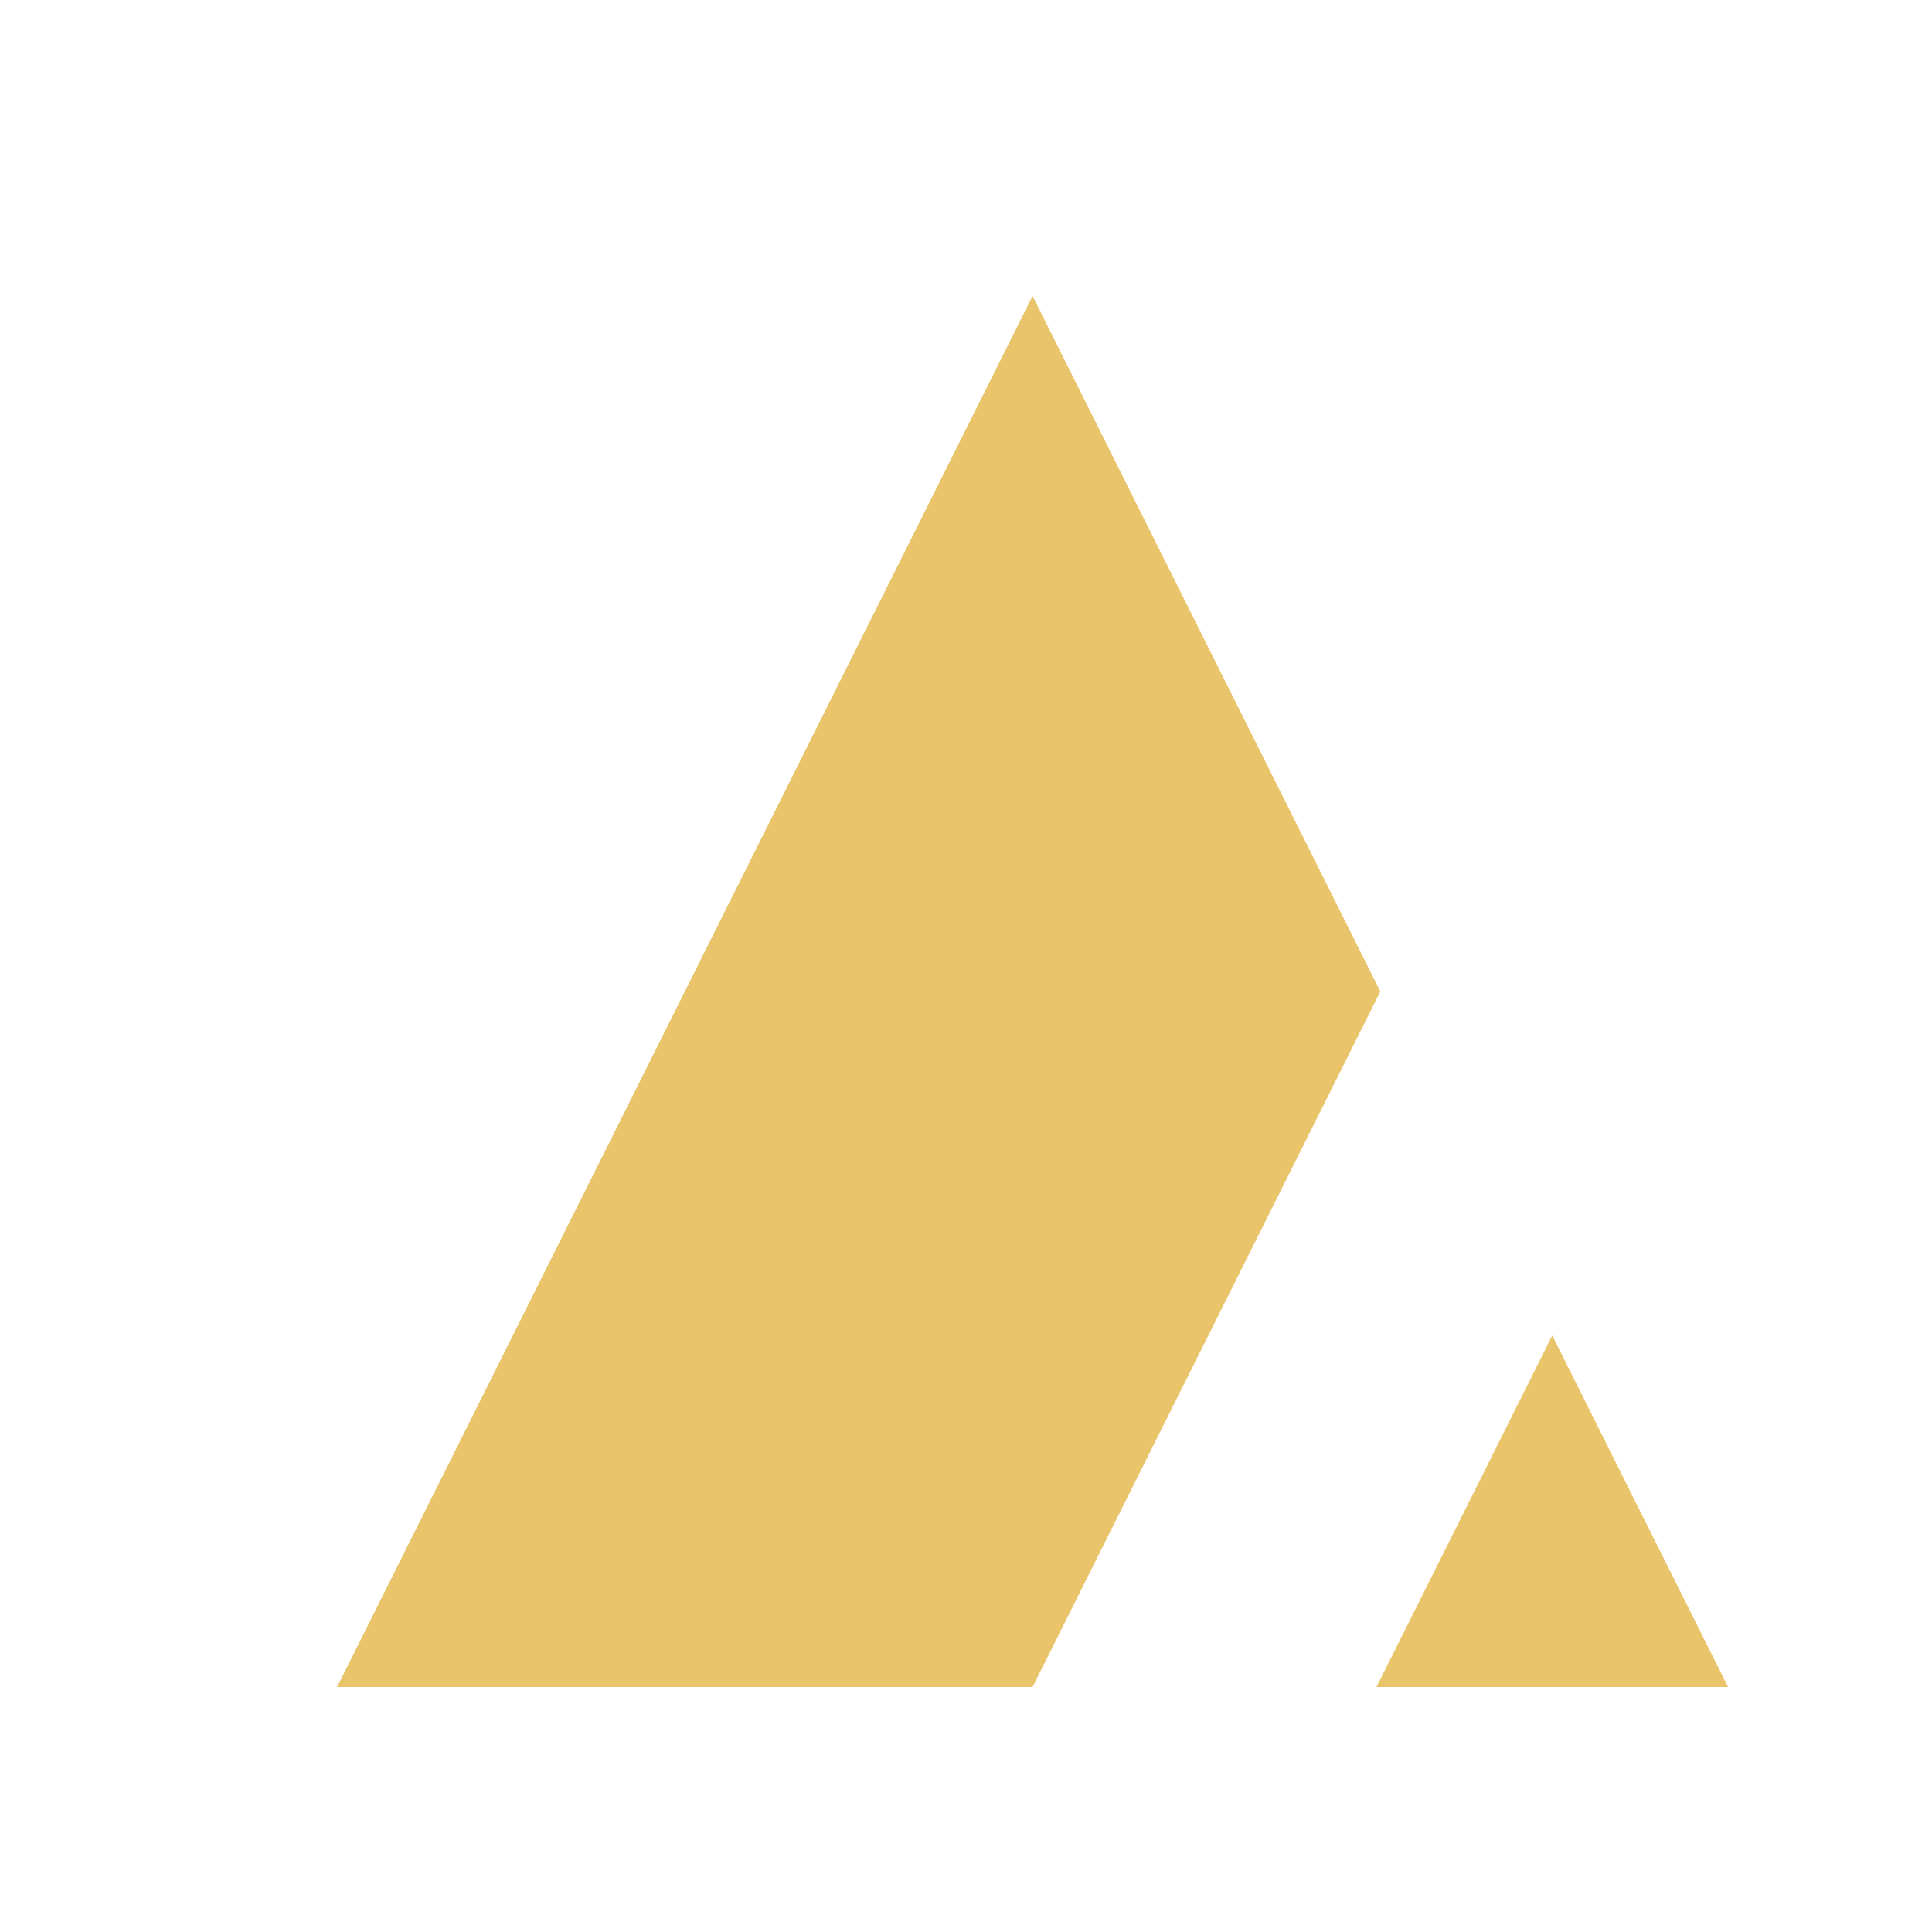 <svg id="Ebene_1" data-name="Ebene 1" xmlns="http://www.w3.org/2000/svg" viewBox="0 0 200 200"><defs><style>.cls-1{fill:#e9c46a;}</style></defs><title>Zeichenfläche 19 Kopie 2</title><polygon class="cls-1" points="142.89 102.64 106.89 174.64 34.89 174.64 106.89 30.64 142.89 102.64"/><polygon class="cls-1" points="178.89 174.64 142.49 174.64 160.69 138.25 178.89 174.64"/><line class="cls-1" x1="142.89" y1="102.64" x2="106.89" y2="174.64"/><line class="cls-1" x1="160.69" y1="138.24" x2="142.49" y2="174.64"/></svg>